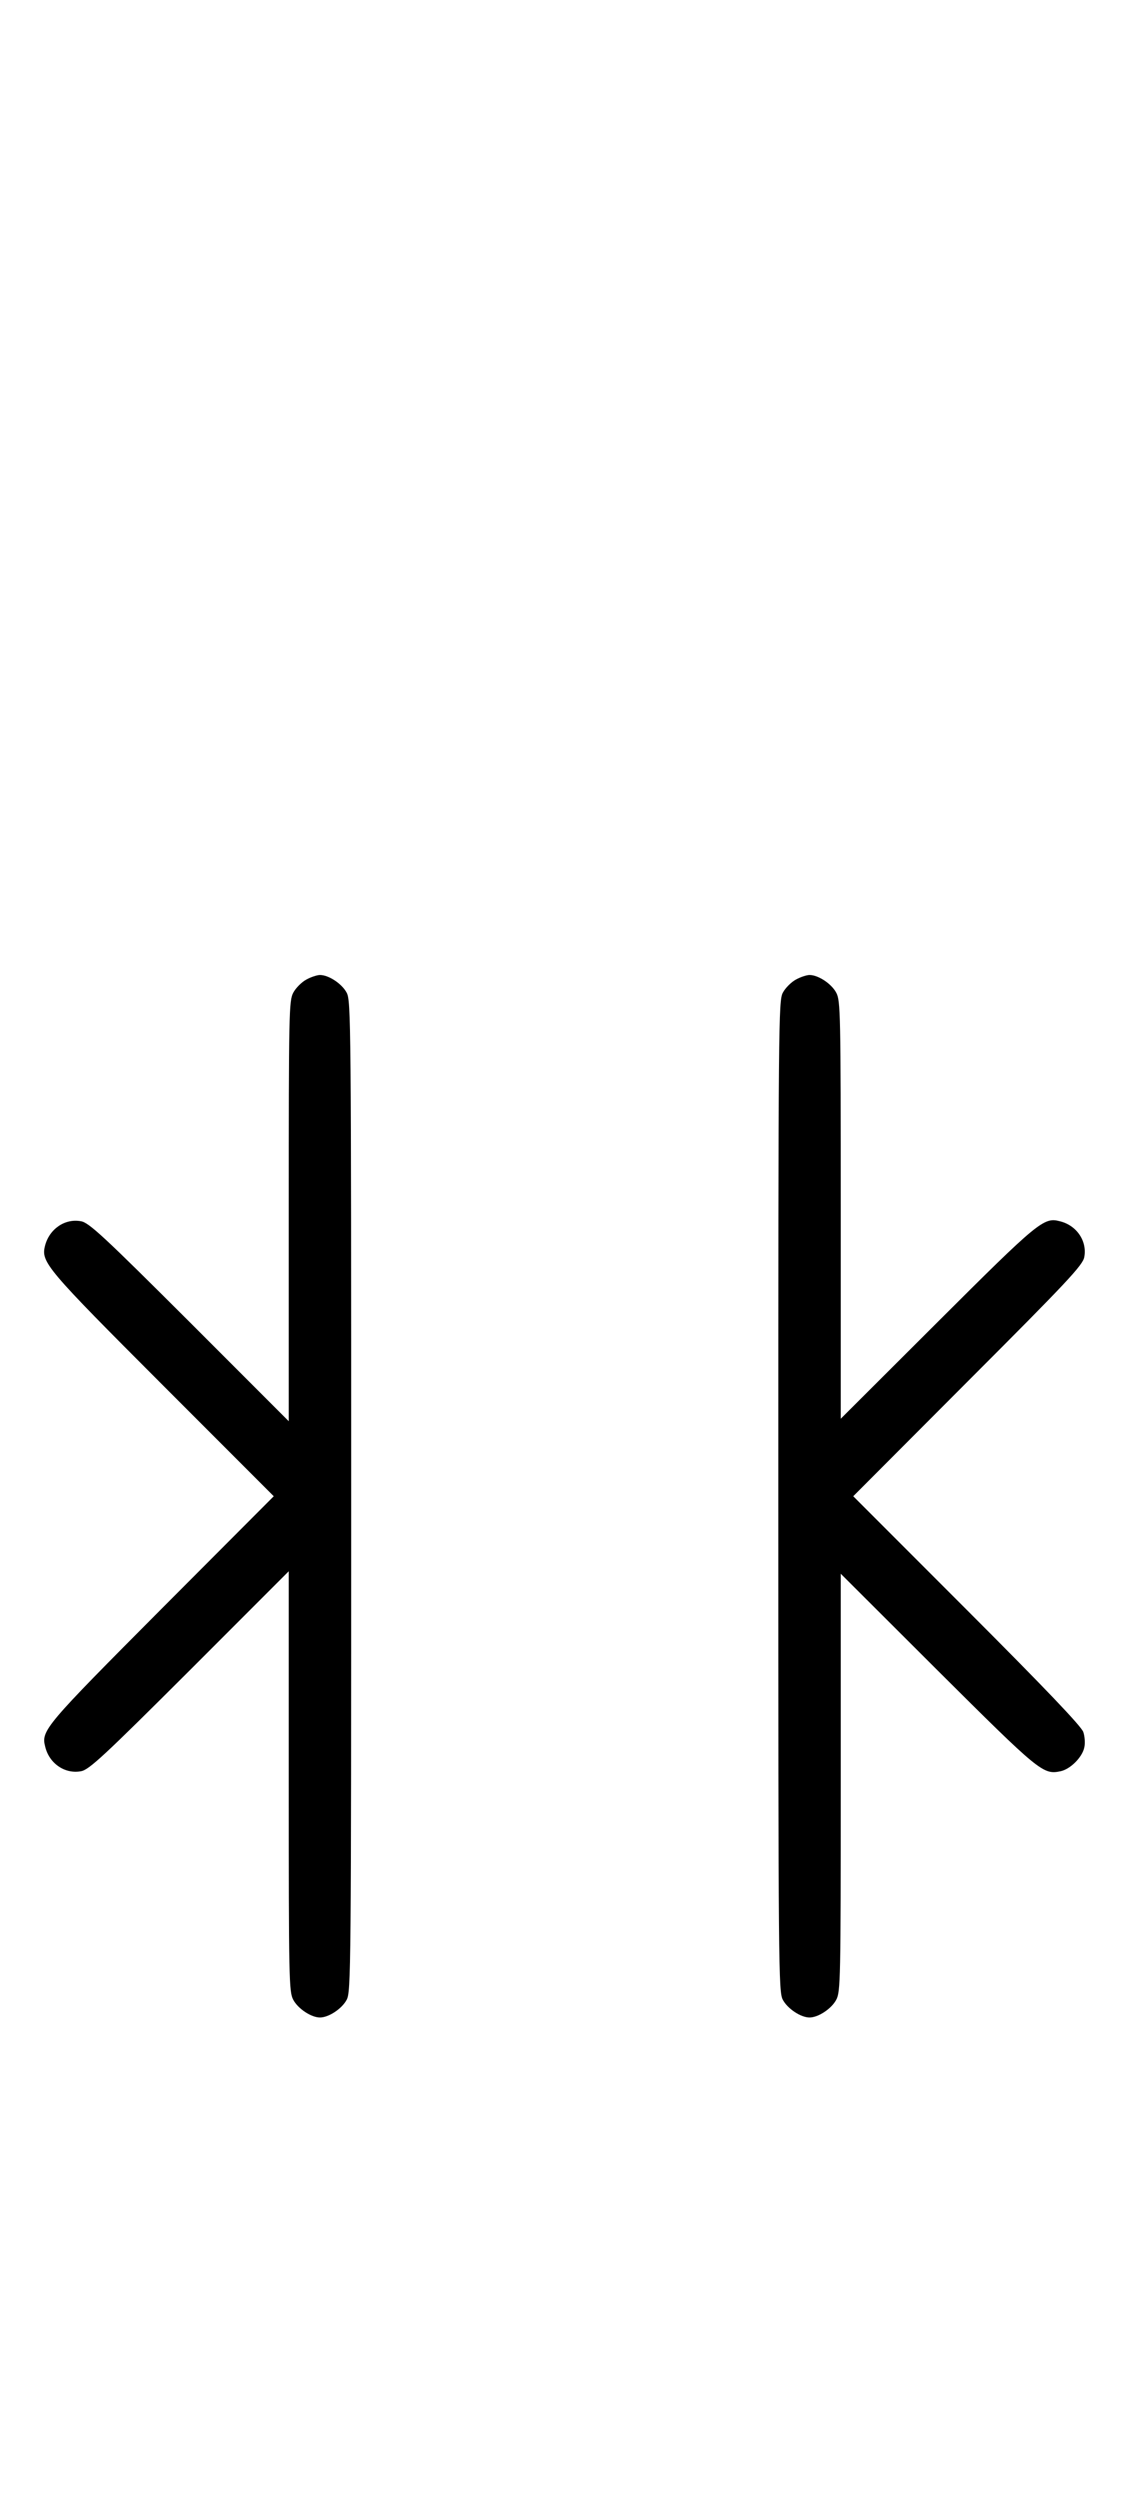 <?xml version="1.0" standalone="no"?>
<!DOCTYPE svg PUBLIC "-//W3C//DTD SVG 20010904//EN"
 "http://www.w3.org/TR/2001/REC-SVG-20010904/DTD/svg10.dtd">
<svg version="1.0" xmlns="http://www.w3.org/2000/svg"
 width="452pt" height="1000pt" viewBox="0 0 452 1000"
 preserveAspectRatio="xMidYMid meet">
<g transform="translate(0,1000) scale(0.1,-0.1)"
fill="#000000" stroke="none">
<path d="M1227 6082 c-19 -10 -43 -34 -53 -53 -17 -32 -18 -79 -18 -874 l0 -840 -397 397 c-343 342 -403 398 -435 403 -64 12 -127 -31 -144 -99 -16 -65 5 -90 471 -556 l445 -445 -449 -450 c-468 -470 -483 -487 -466 -552 16 -67 79 -110 143 -98 32 5 92 61 435 403 l397 397 0 -840 c0 -795 1 -842 18 -874 19 -36 72 -71 107 -71 35 0 88 35 107 71 17 32 18 115 18 2014 0 1899 -1 1982 -18 2014 -19 36 -72 71 -107 71 -11 0 -36 -8 -54 -18z"/>
<path d="M3187 6082 c-19 -10 -43 -34 -53 -53 -17 -32 -18 -115 -18 -2014 0 -1899 1 -1982 18 -2014 19 -36 72 -71 107 -71 35 0 88 35 107 71 17 32 18 79 18 869 l0 835 388 -387 c407 -405 422 -418 492 -403 39 8 87 56 95 95 4 16 2 45 -4 62 -8 23 -151 173 -466 488 l-455 455 459 460 c398 398 461 465 466 497 12 64 -31 127 -98 143 -64 17 -86 -1 -489 -403 l-388 -387 0 835 c0 790 -1 837 -18 869 -19 36 -72 71 -107 71 -11 0 -36 -8 -54 -18z"/>
</g>
</svg>

